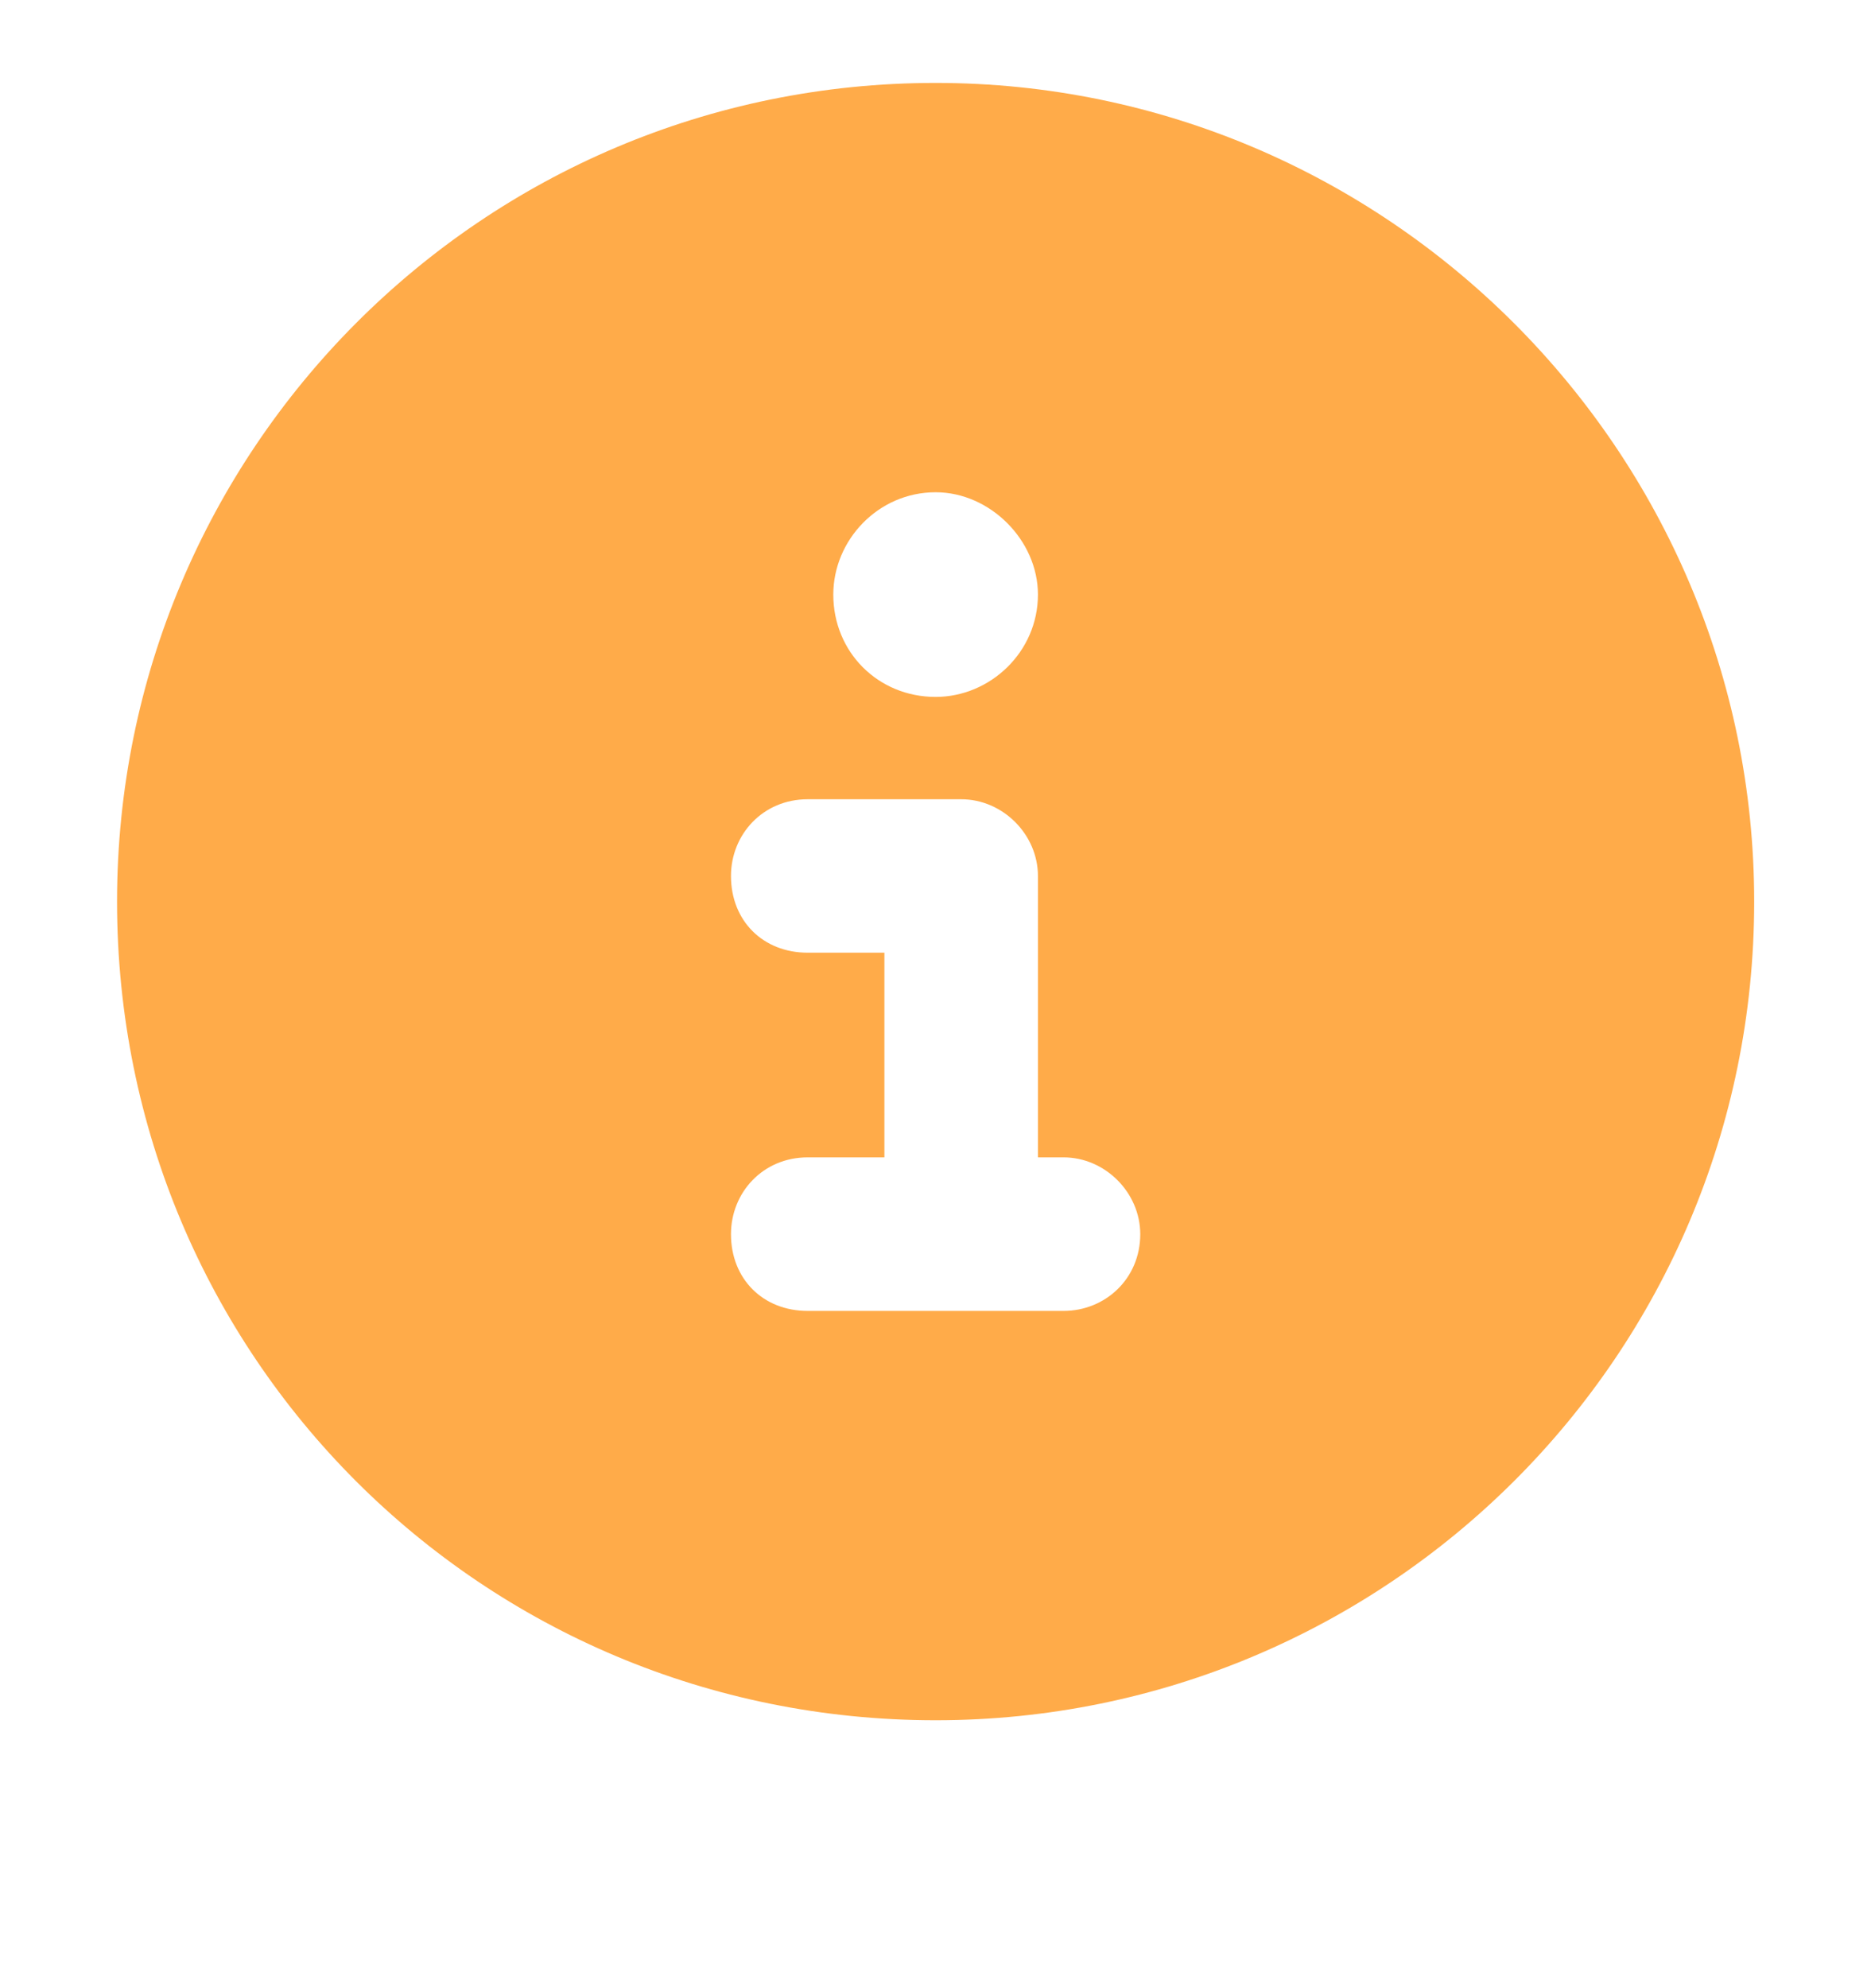 <svg width="16" height="17" viewBox="0 0 16 17" fill="none" xmlns="http://www.w3.org/2000/svg">
<path d="M8.001 14.709C11.856 14.709 15.001 11.592 15.001 7.709C15.001 3.853 11.856 0.709 8.001 0.709C4.118 0.709 1.001 3.853 1.001 7.709C1.001 11.592 4.118 14.709 8.001 14.709ZM6.907 9.896H7.563V8.146H6.907C6.524 8.146 6.251 7.873 6.251 7.49C6.251 7.135 6.524 6.834 6.907 6.834H8.22C8.575 6.834 8.876 7.135 8.876 7.49V9.896H9.095C9.45 9.896 9.751 10.197 9.751 10.553C9.751 10.935 9.45 11.209 9.095 11.209H6.907C6.524 11.209 6.251 10.935 6.251 10.553C6.251 10.197 6.524 9.896 6.907 9.896ZM8.001 5.959C7.509 5.959 7.126 5.576 7.126 5.084C7.126 4.619 7.509 4.209 8.001 4.209C8.466 4.209 8.876 4.619 8.876 5.084C8.876 5.576 8.466 5.959 8.001 5.959Z" fill="#FFAB49"/>
</svg>
